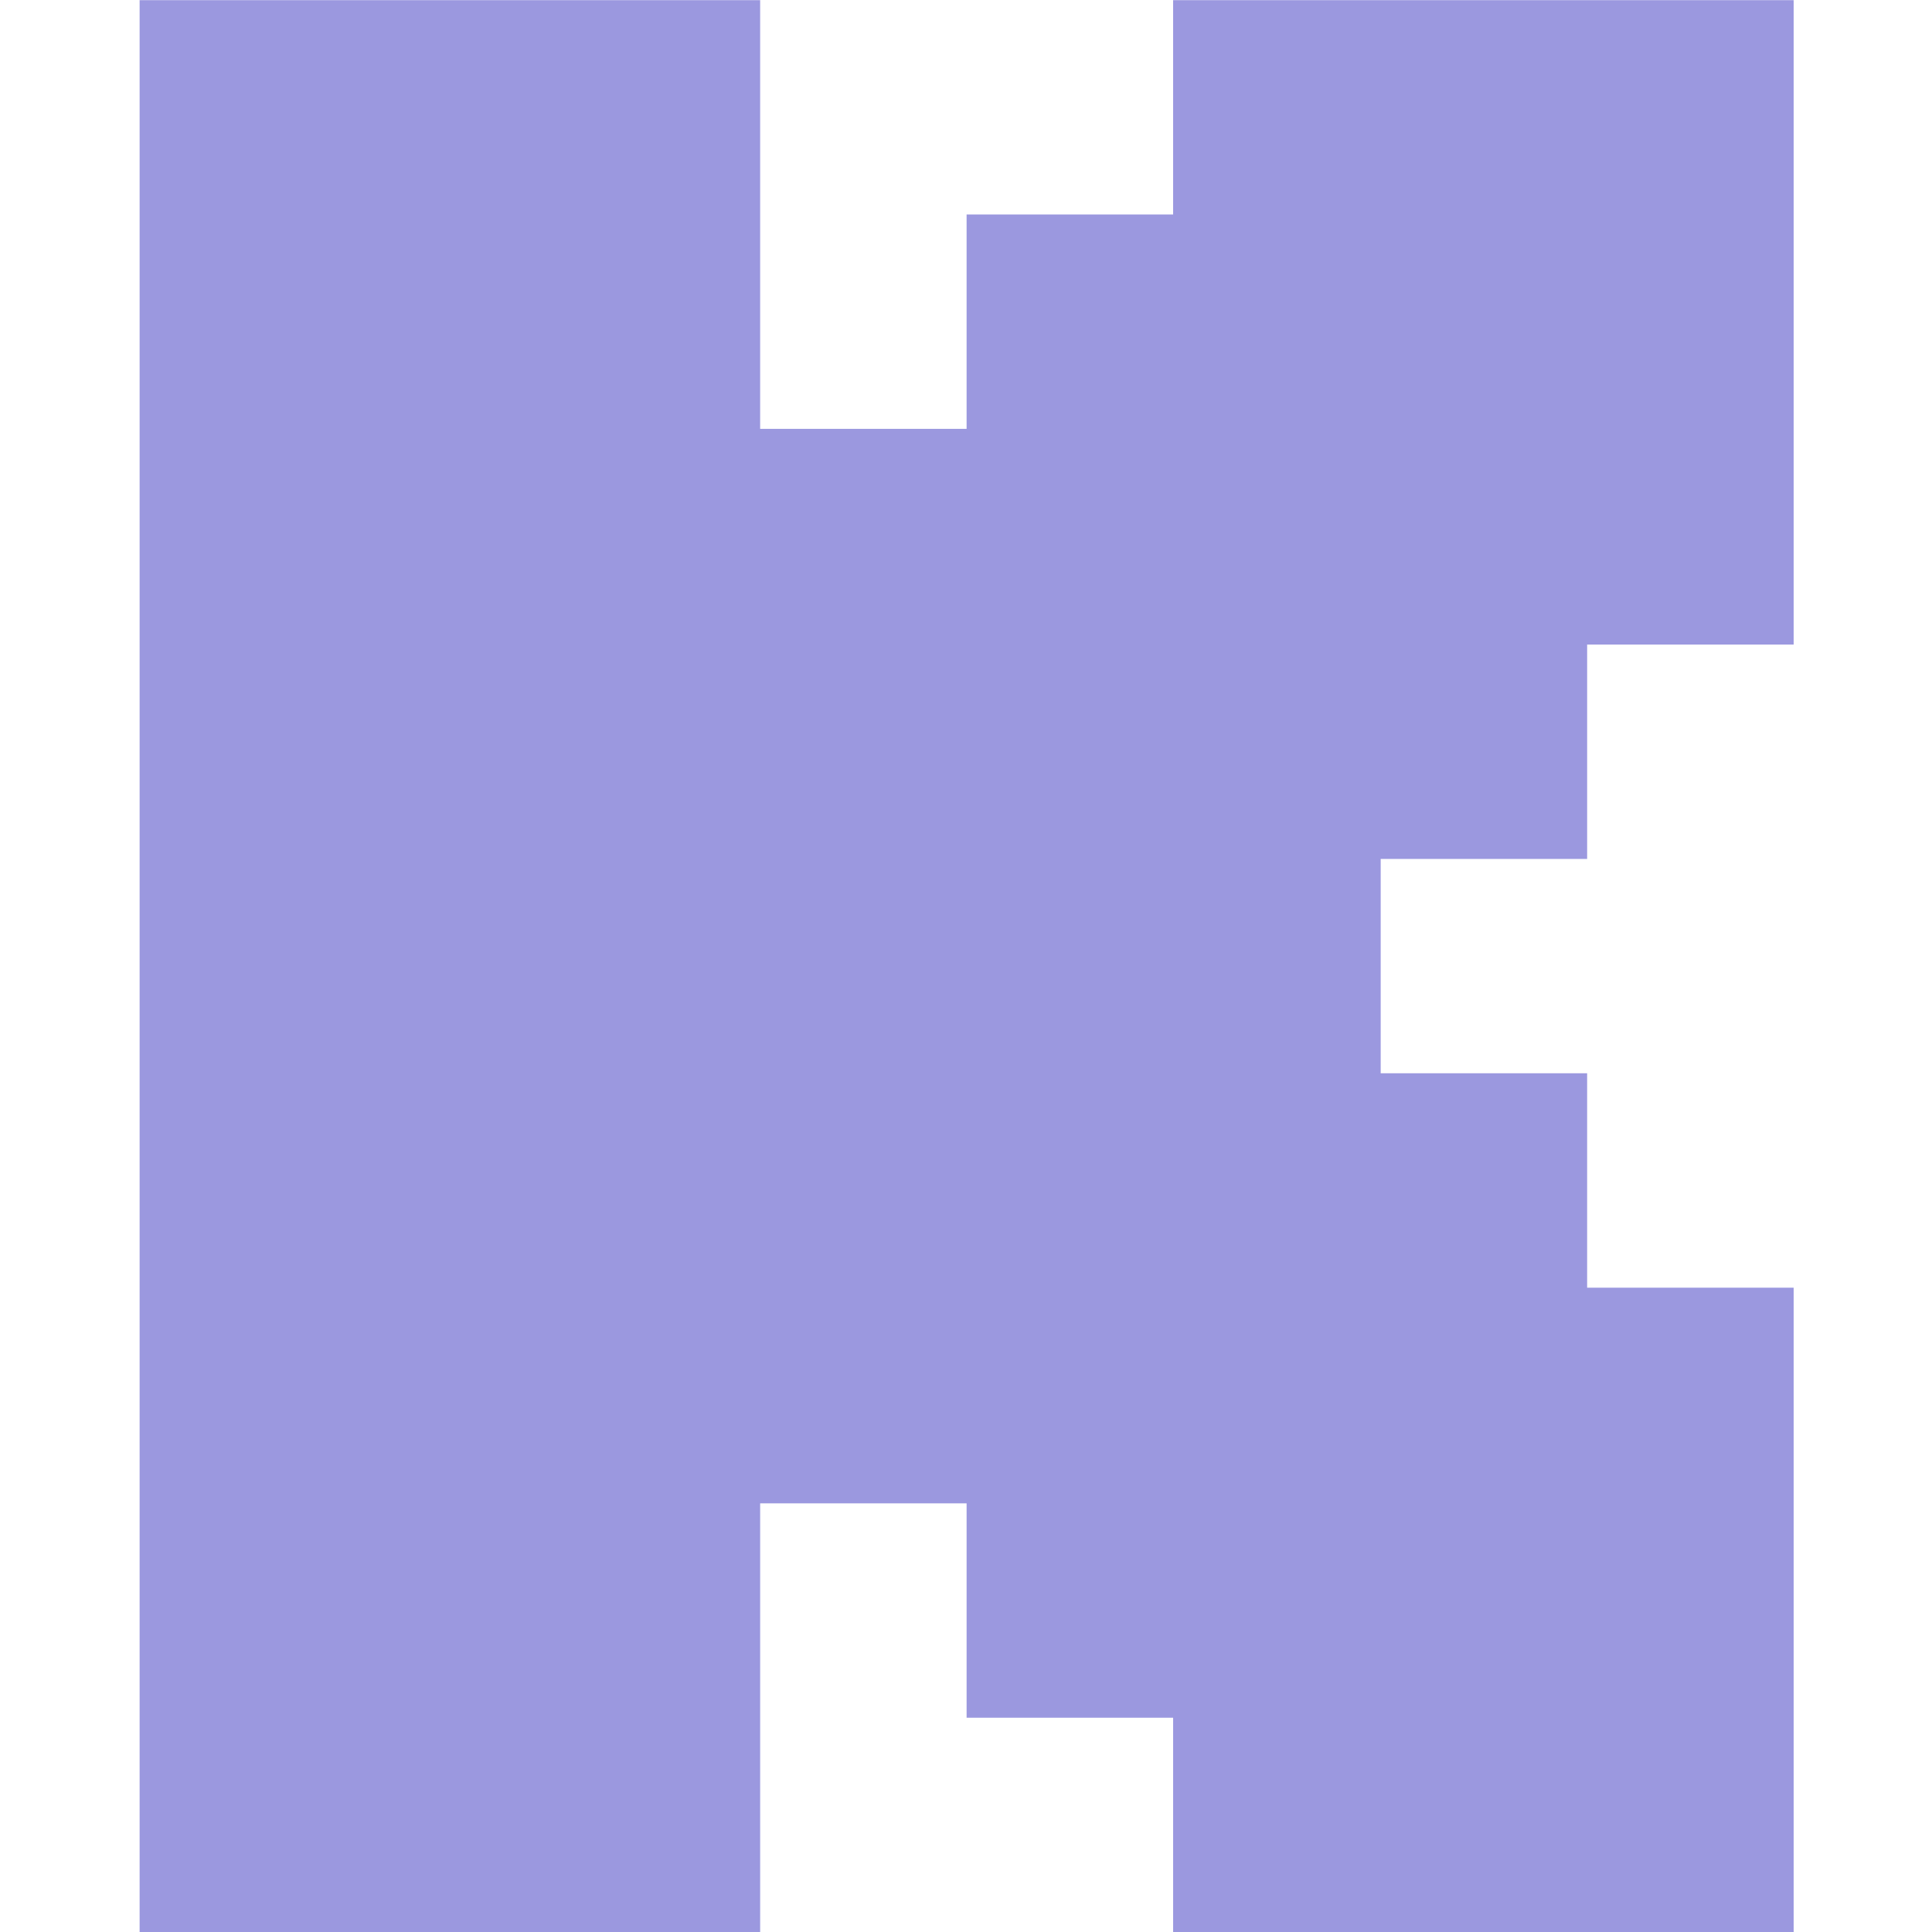 <svg viewBox="0 0 512 512" xmlns="http://www.w3.org/2000/svg" fill-rule="evenodd" clip-rule="evenodd" stroke-linejoin="round" stroke-miterlimit="2"><path d="M37 .036h164.448v113.621h54.71v-56.82h54.731V.036h164.448v170.777h-54.73v56.82h-54.711v56.8h54.71v56.82h54.73V512.03H310.89v-56.82h-54.73v-56.8h-54.711v113.62H37V.036z" fill="#9b98df"/></svg>